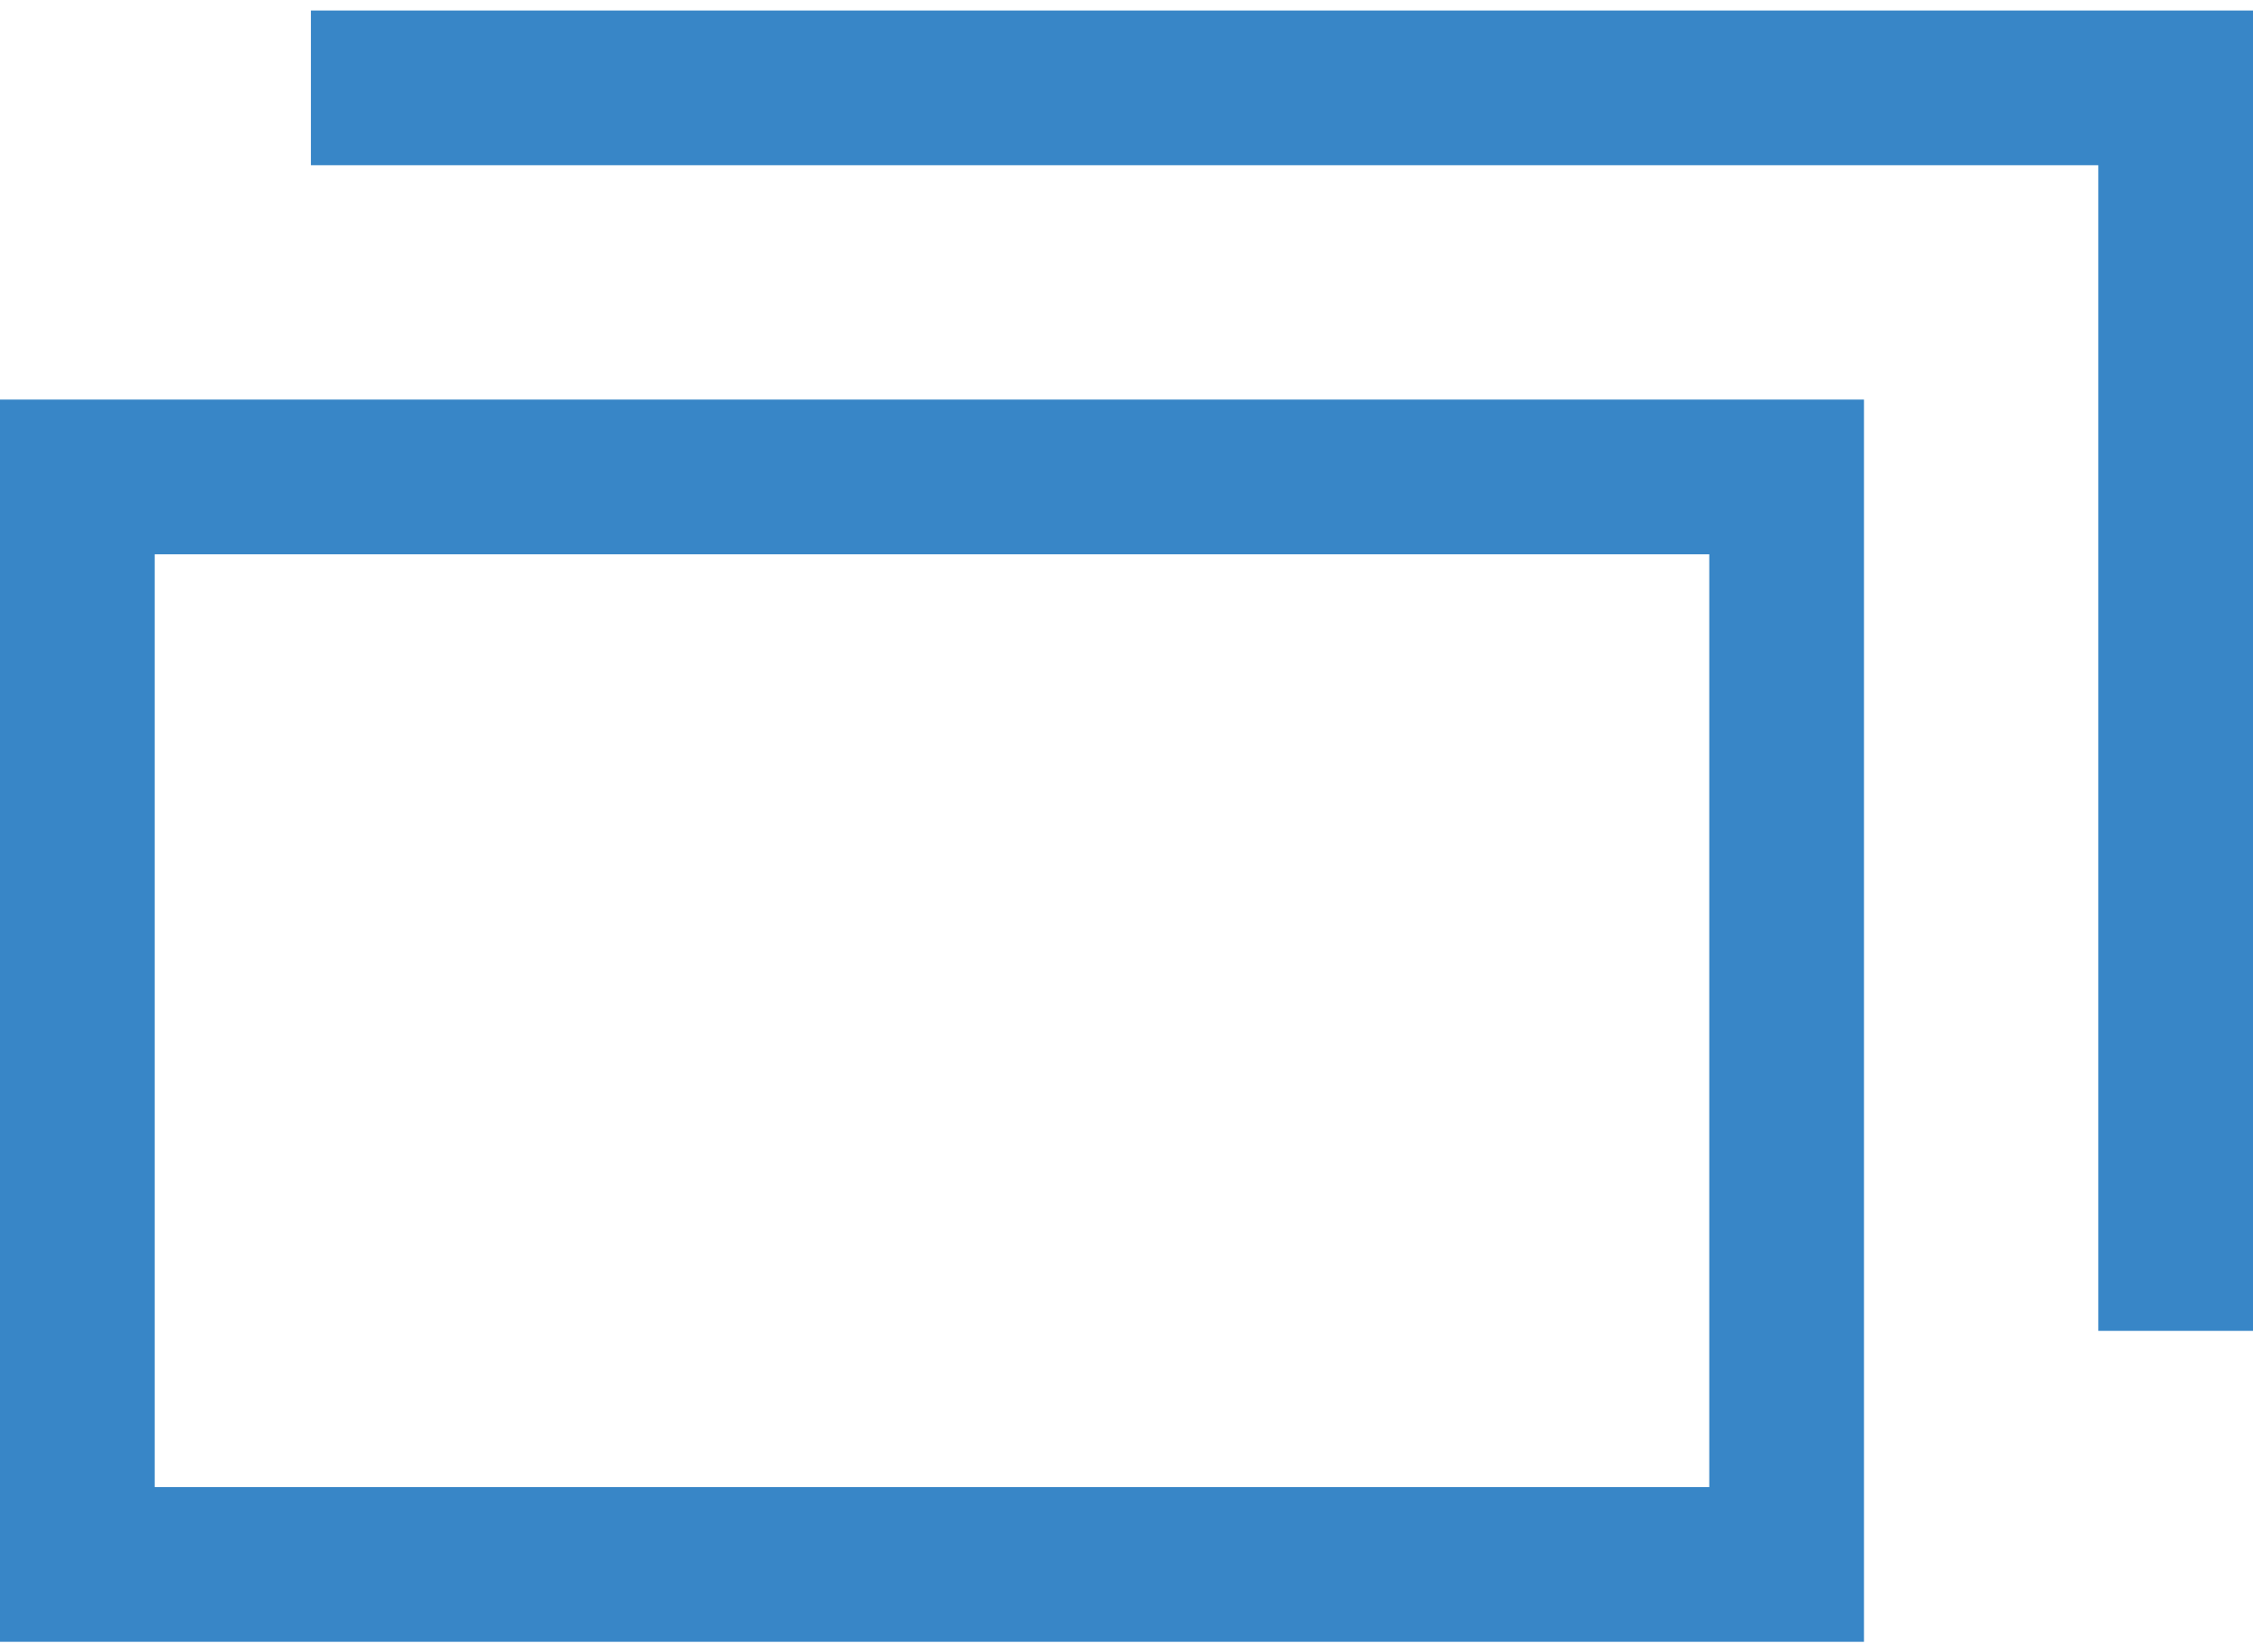 <?xml version="1.0" encoding="UTF-8"?><svg id="_レイヤー_1" xmlns="http://www.w3.org/2000/svg" viewBox="0 0 15 11"><defs><style>.cls-1{fill:#3886c7;}</style></defs><path class="cls-1" d="M11.38,3.69v6.21H1.03V3.69H11.38m1.03-1.03H0V10.93H12.41V2.66h0Z"/><polygon class="cls-1" points="15 8.86 13.97 8.86 13.97 1.1 2.07 1.1 2.07 .07 15 .07 15 8.86"/></svg>